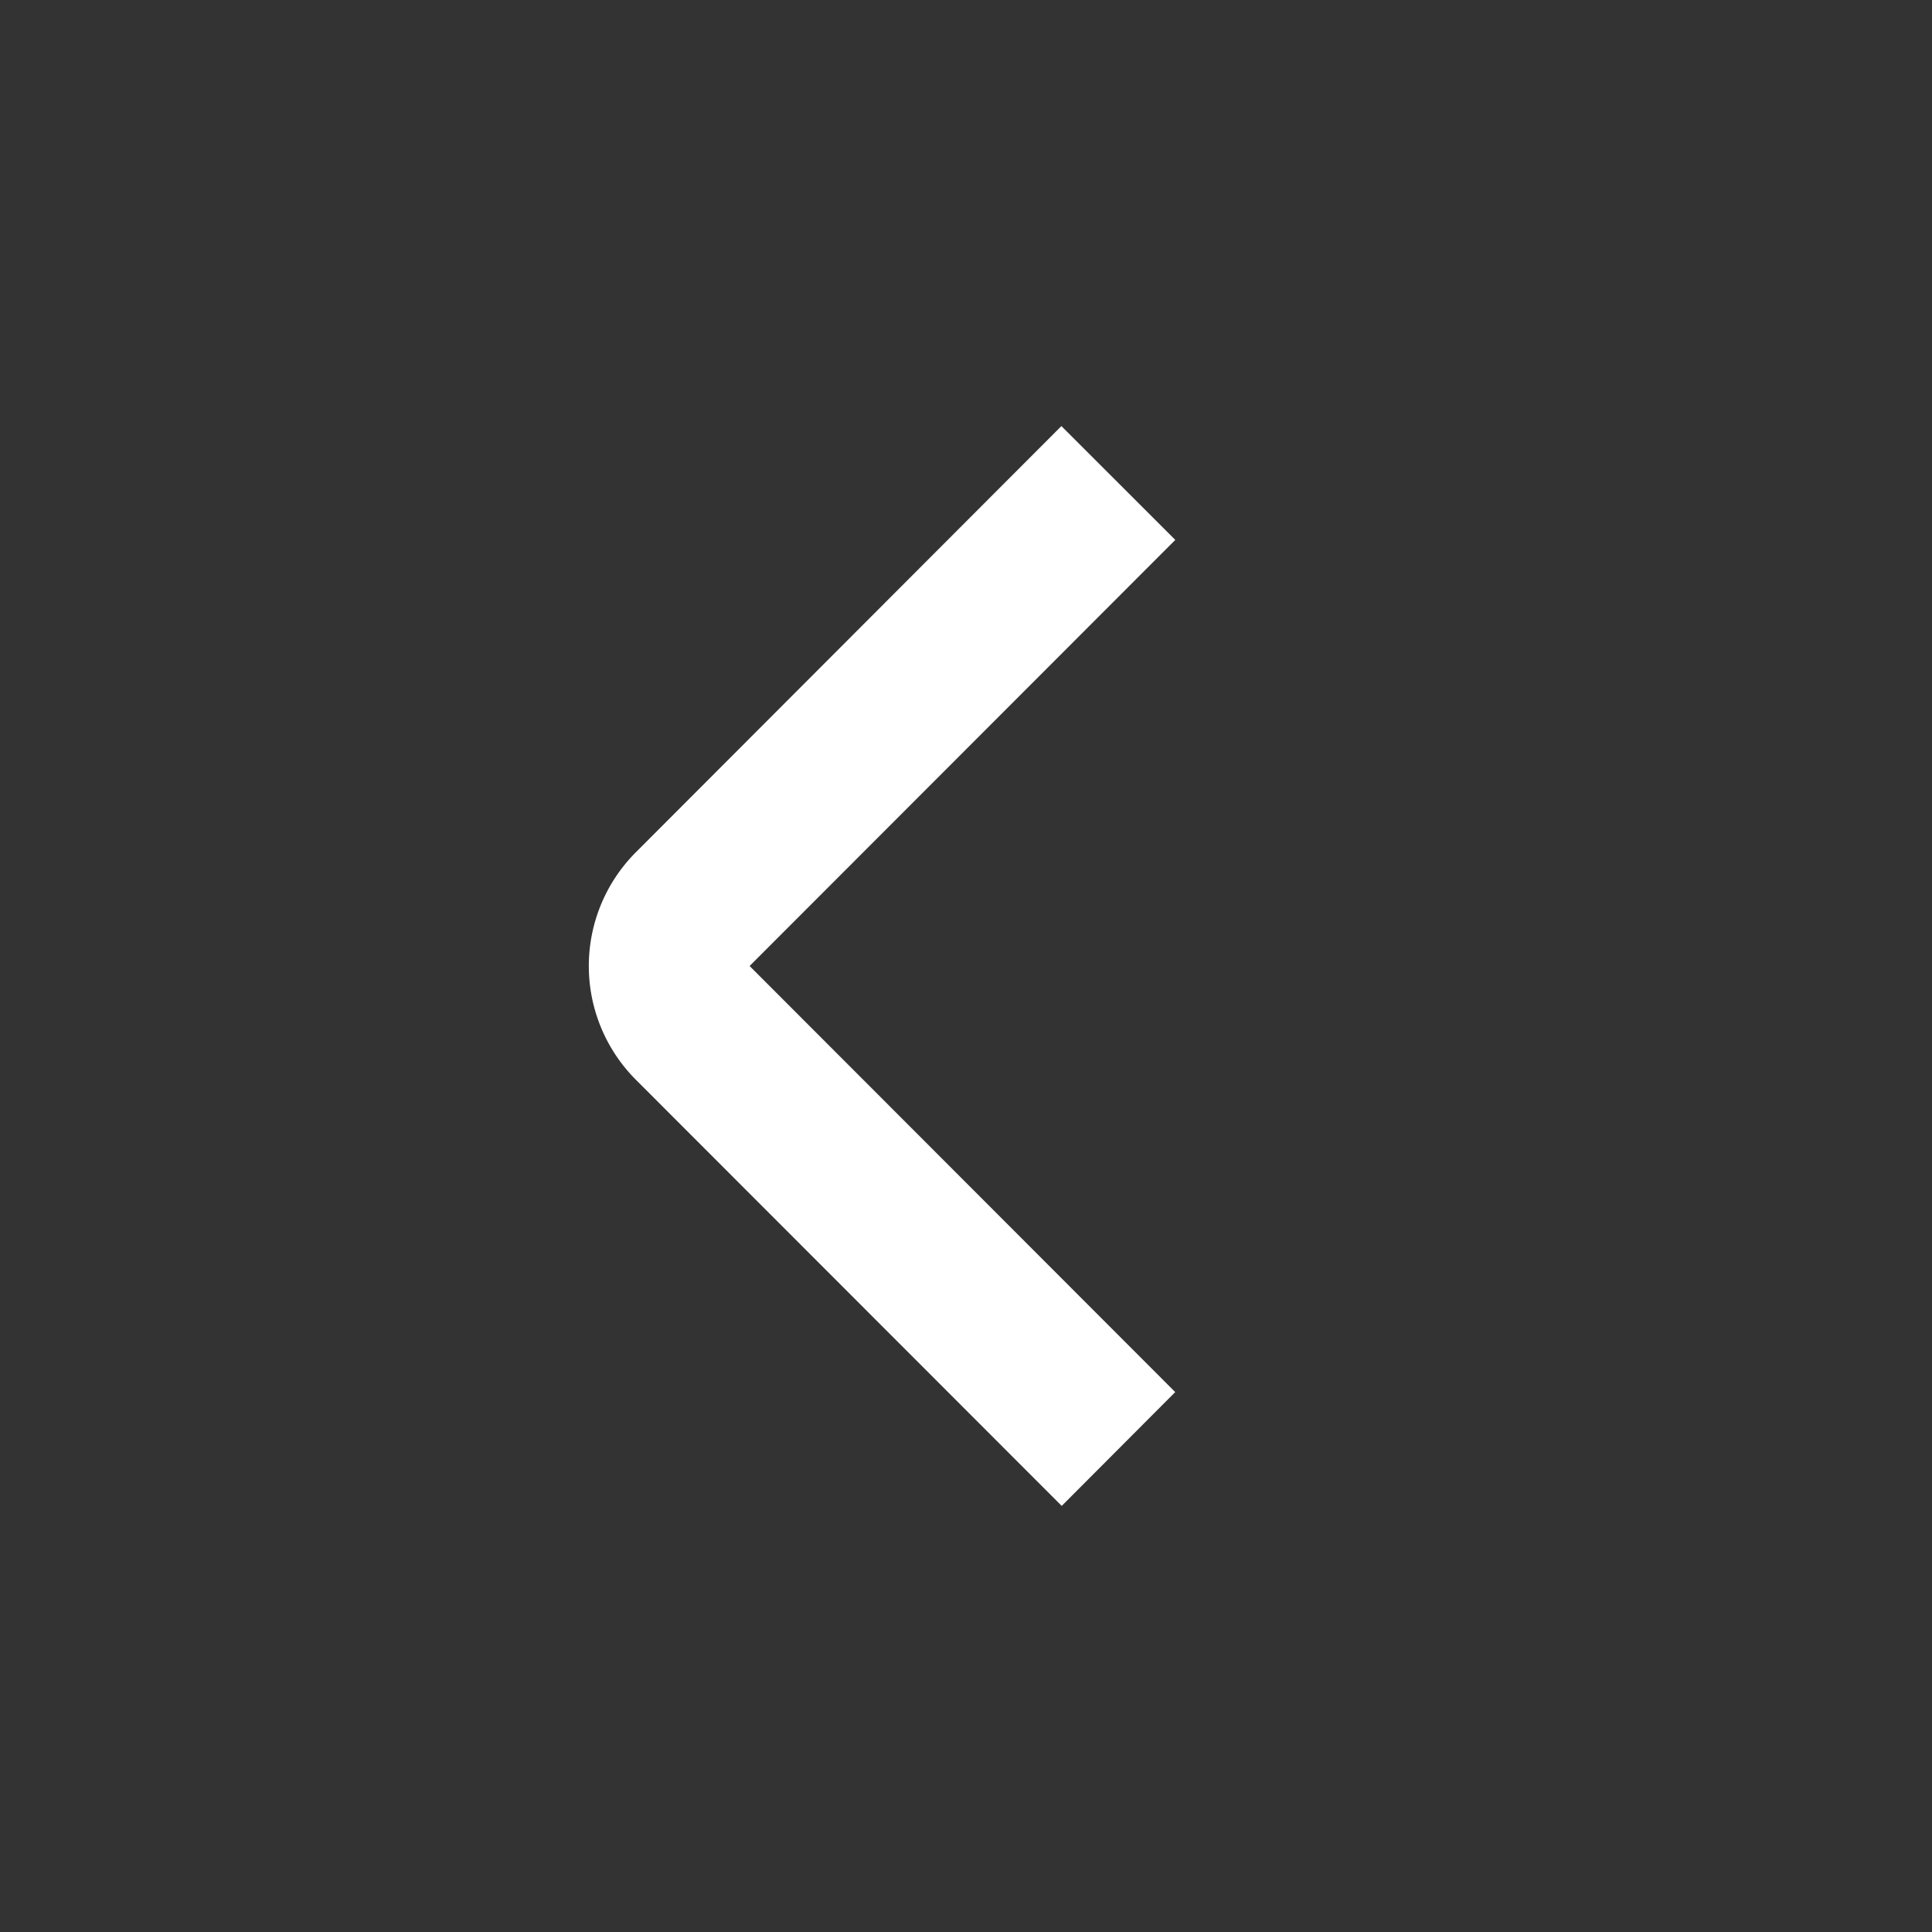 <svg width="24" height="24" fill="none" xmlns="http://www.w3.org/2000/svg"><rect width="100%" height="100%" fill="#333333" stroke="none"/><path d="M13.189 18.707l1.41-1.414L9.312 12 14.6 6.707l-1.415-1.414L7.9 10.586a2 2 0 000 2.828l5.289 5.293z" fill="#fff"/></svg>